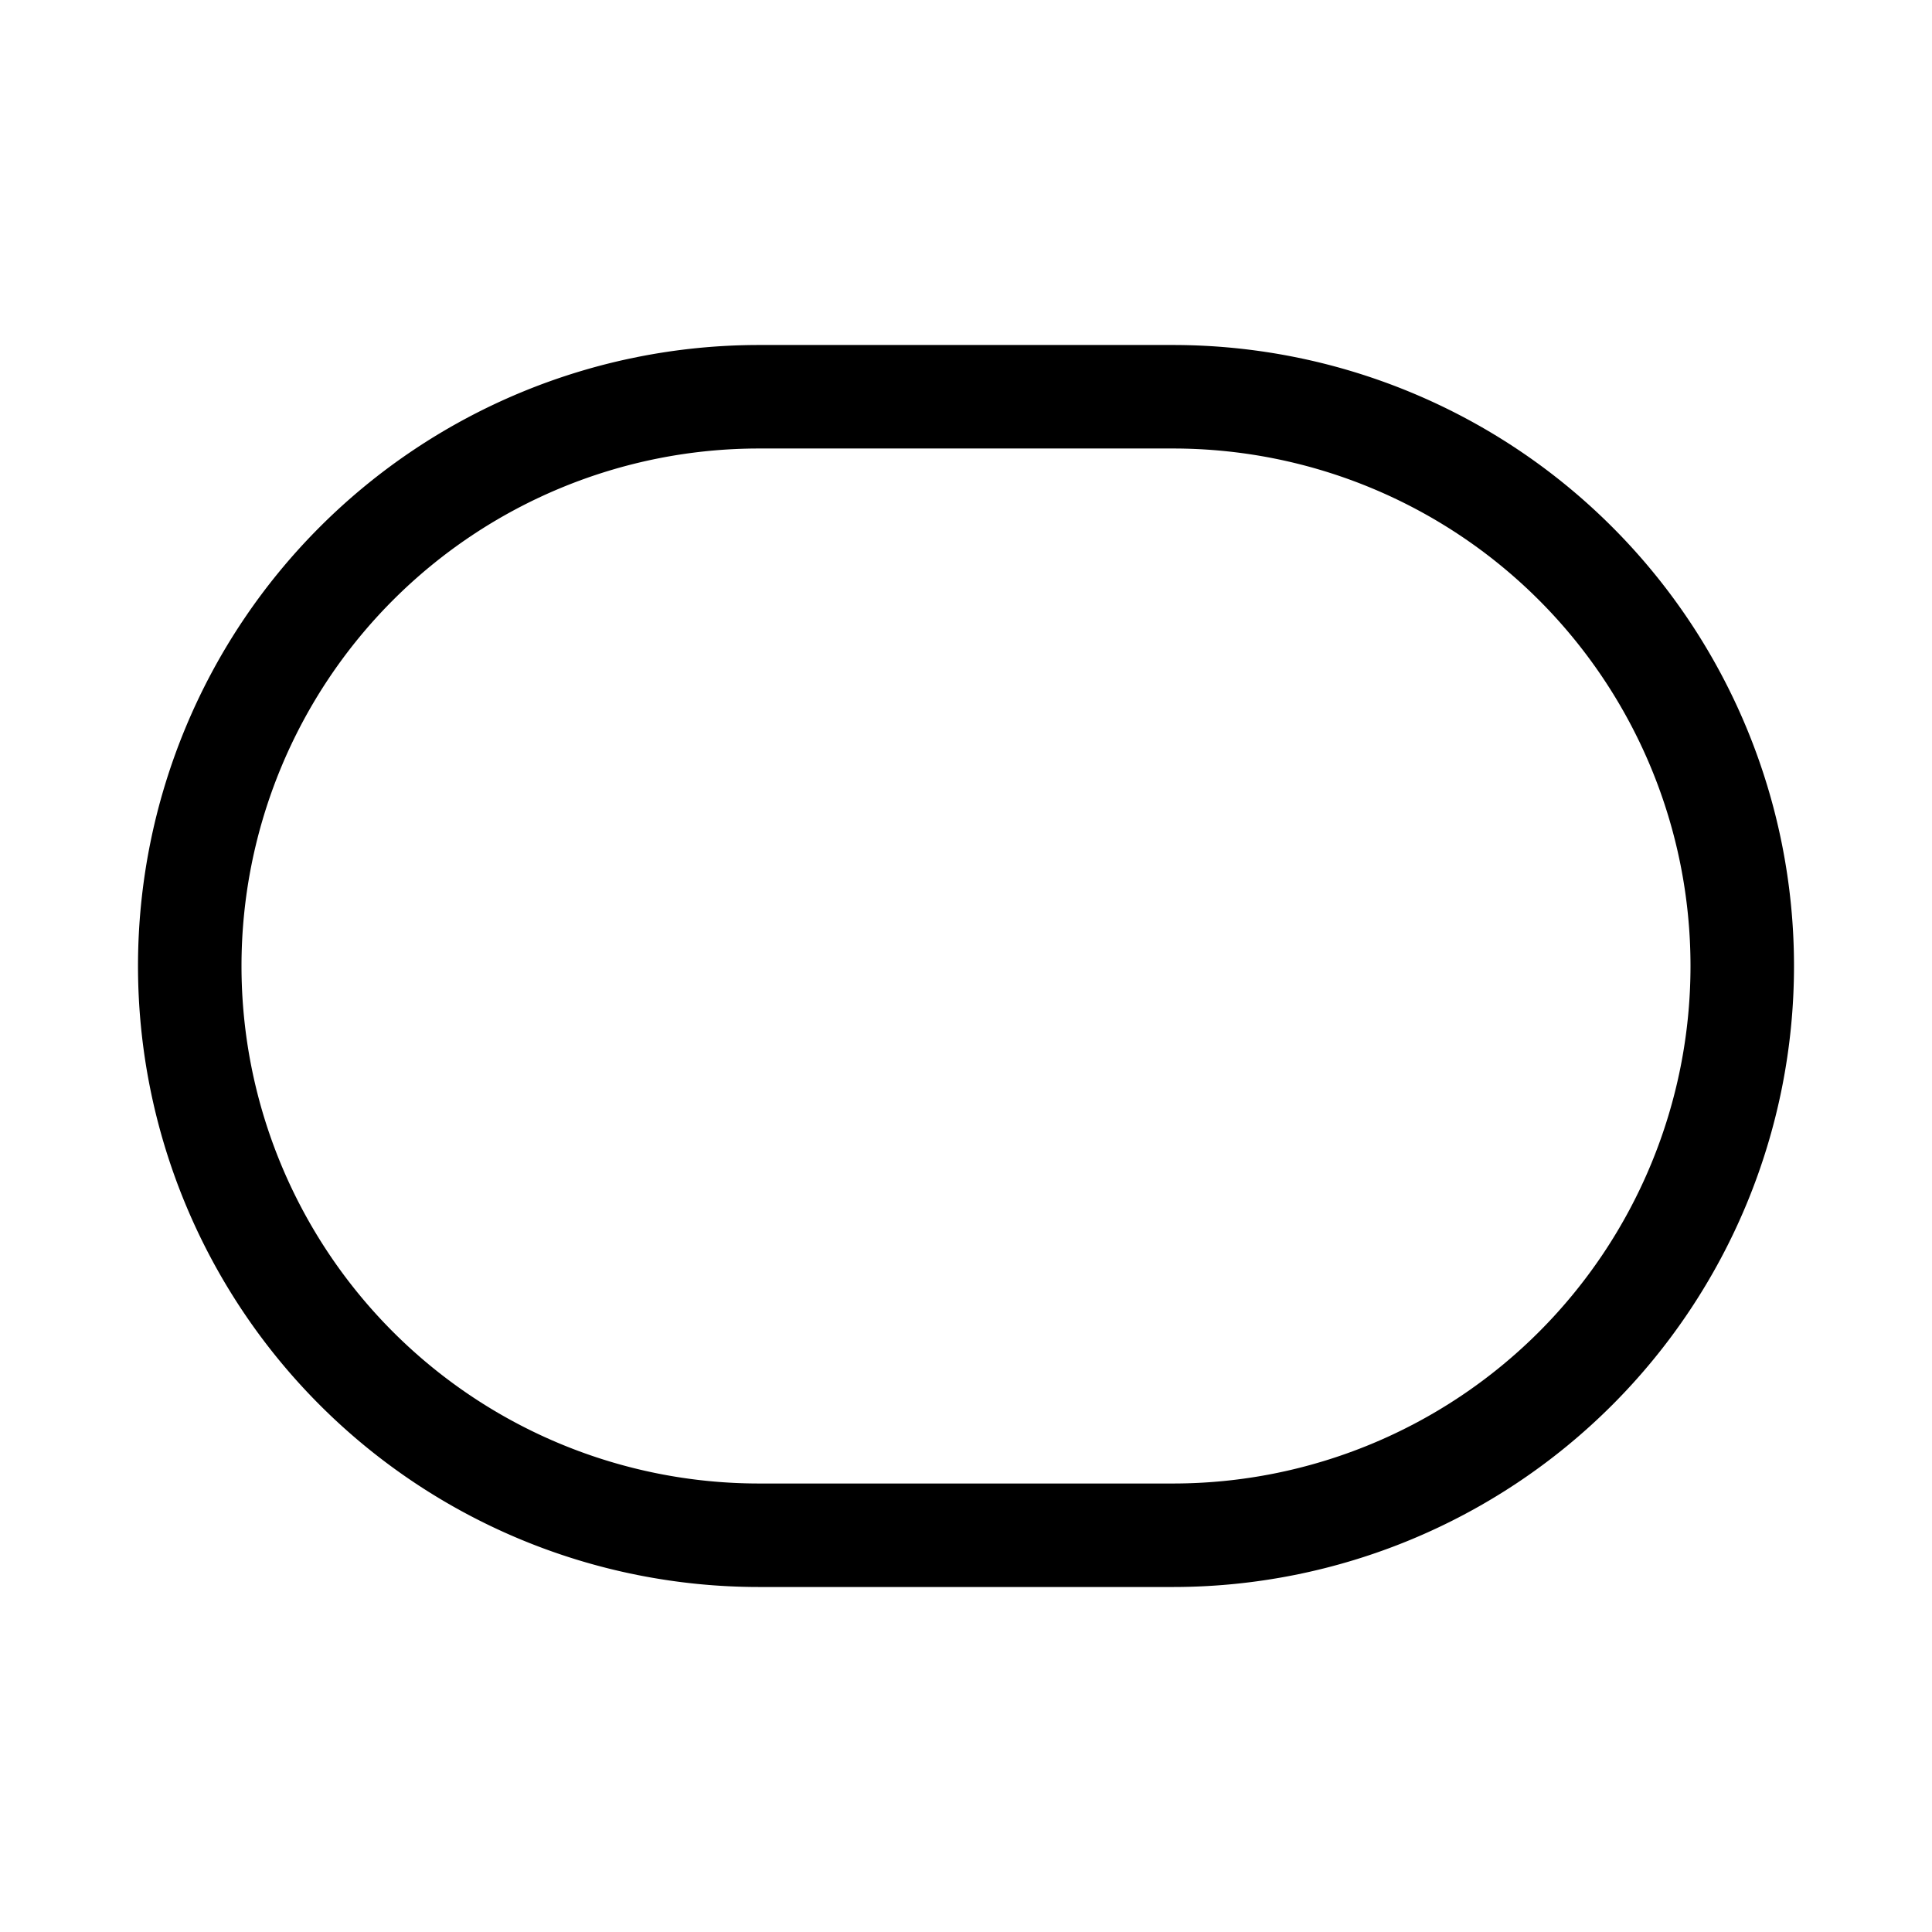<svg xmlns="http://www.w3.org/2000/svg" width="28" height="28" viewBox="0 0 28 28"><path d="M2 14a9 9 0 0 1 9-9h6a9 9 0 1 1 0 18h-6a9 9 0 0 1-9-9Zm9-7.5a7.5 7.5 0 1 0 0 15h6a7.5 7.5 0 0 0 0-15h-6Z"/></svg>